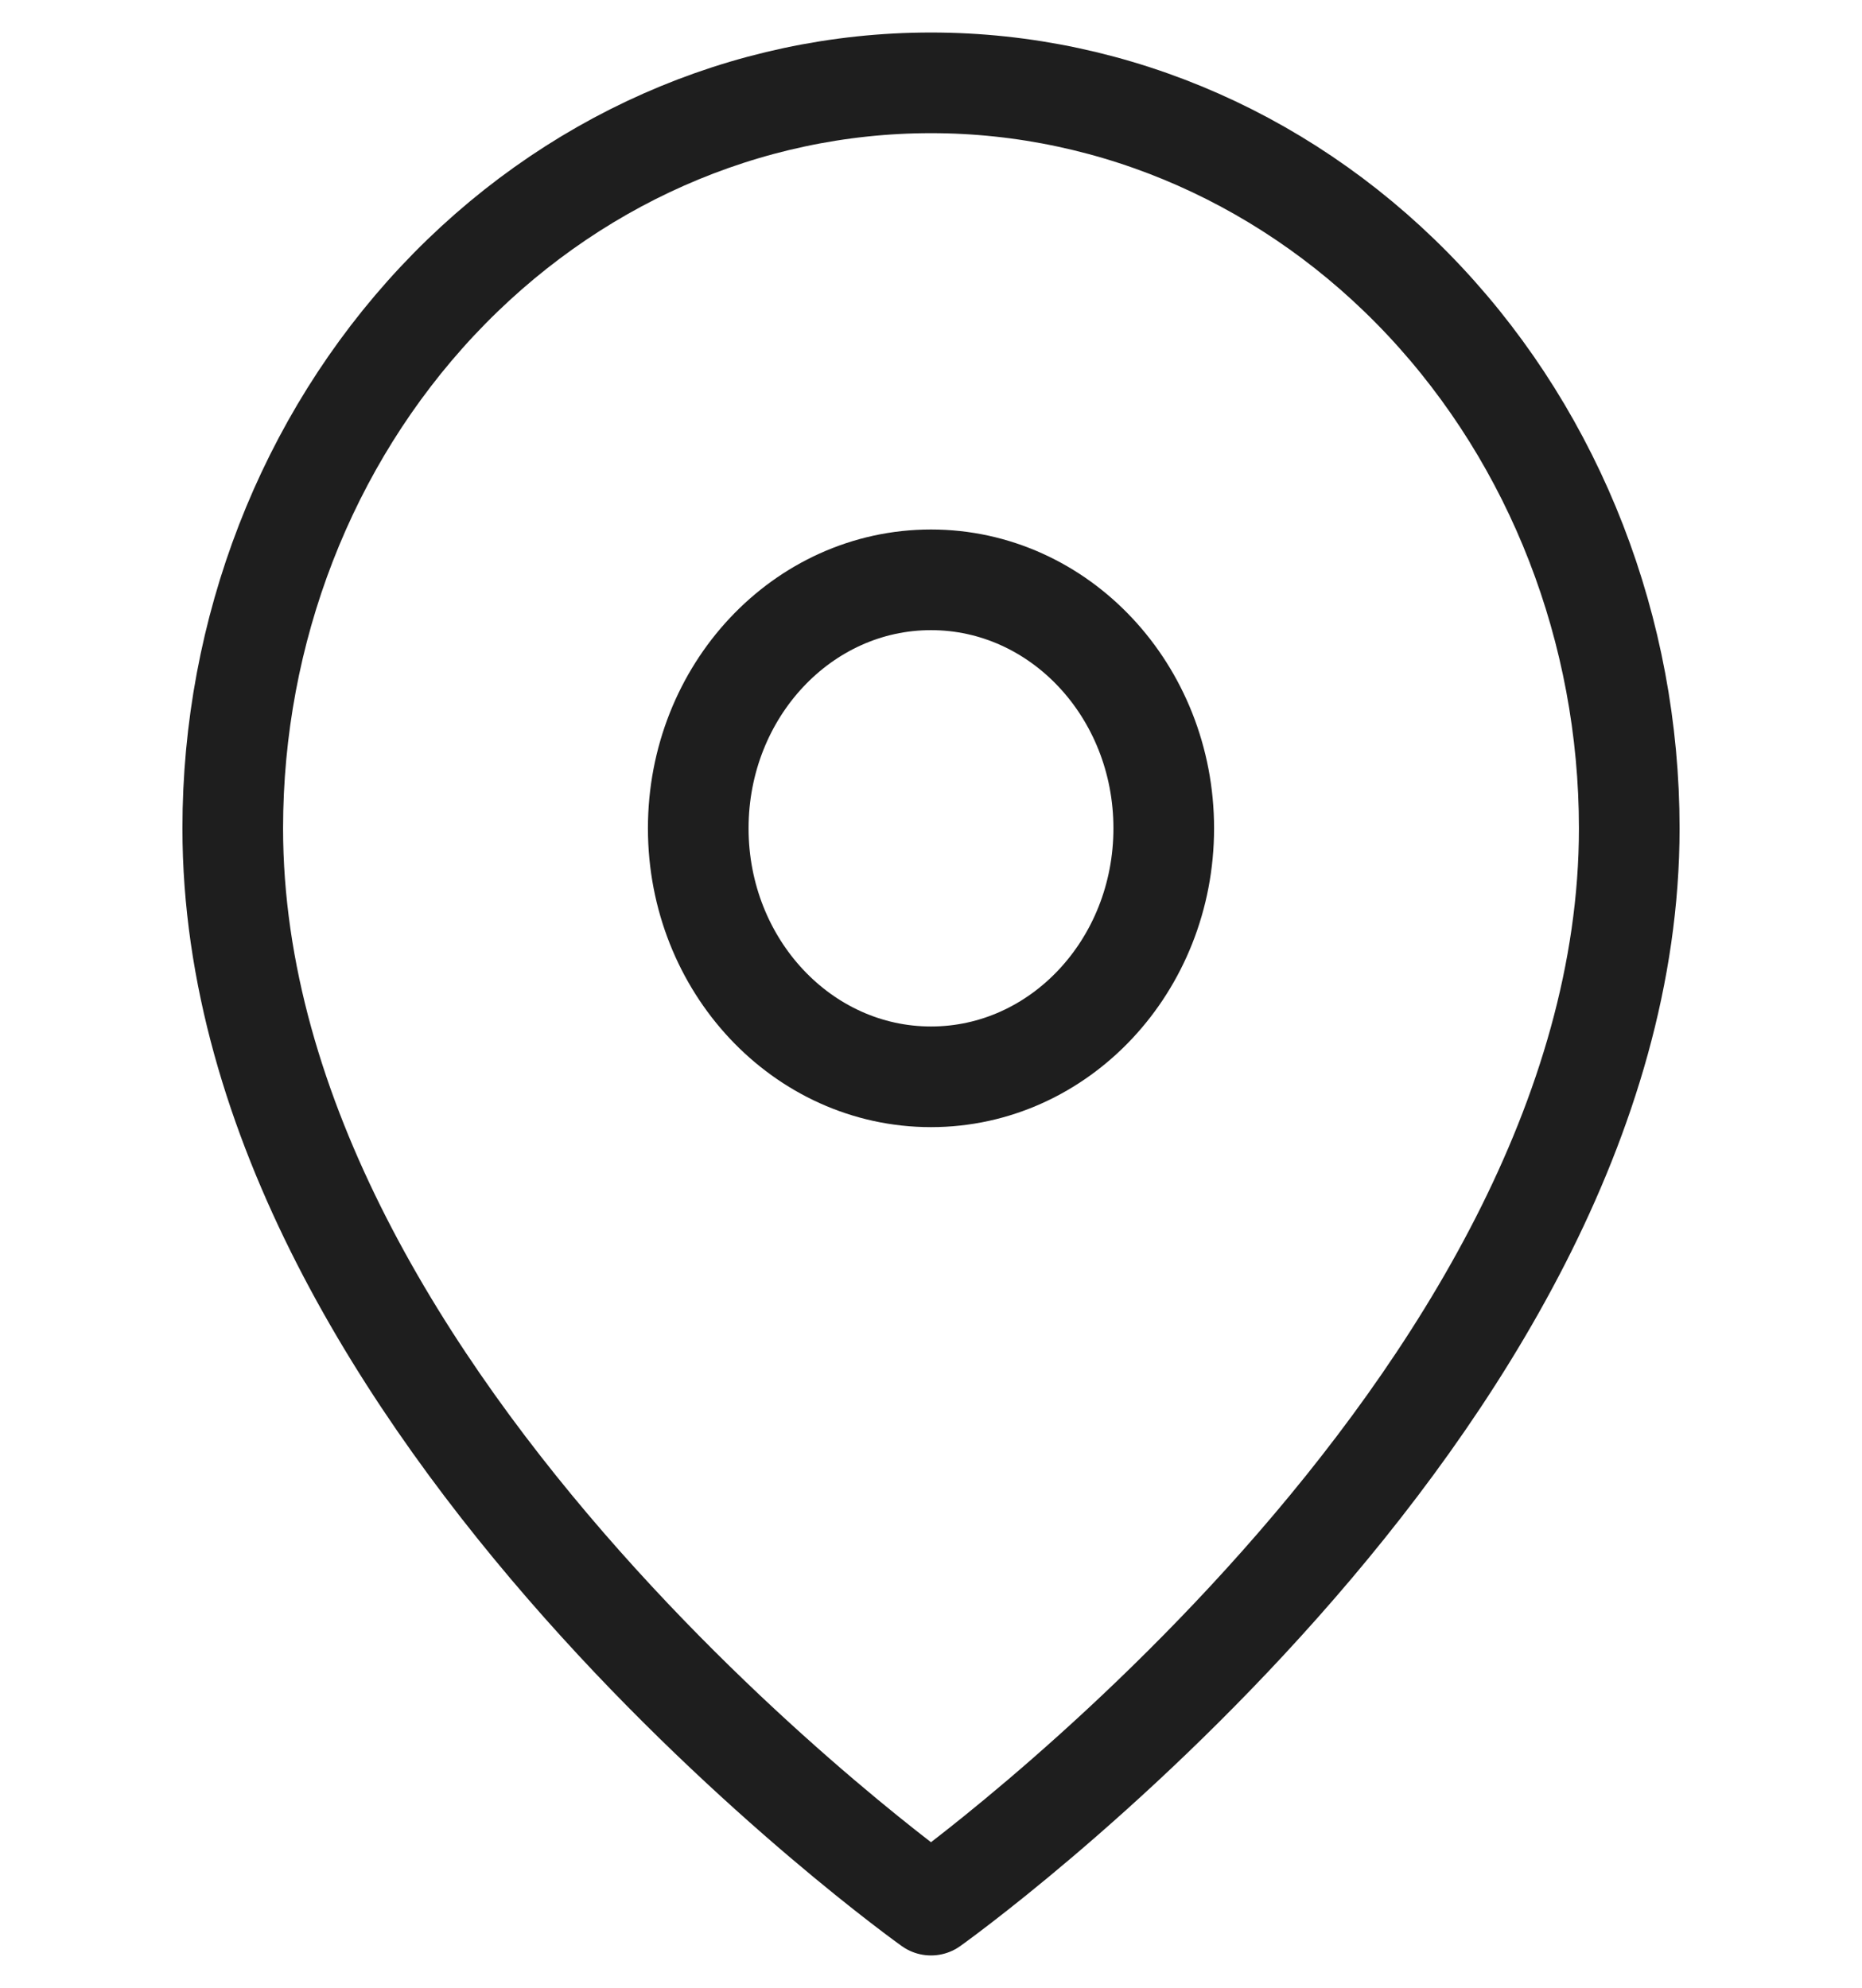 <svg width="74" height="79" viewBox="0 0 74 79" fill="none" xmlns="http://www.w3.org/2000/svg">
<path d="M64.75 32.917C64.75 55.959 37 75.709 37 75.709C37 75.709 9.25 55.959 9.25 32.917C9.25 25.06 12.174 17.525 17.378 11.969C22.582 6.413 29.64 3.292 37 3.292C44.36 3.292 51.418 6.413 56.622 11.969C61.826 17.525 64.75 25.06 64.75 32.917Z" stroke="#1E1E1E" stroke-width="4" stroke-linecap="round" stroke-linejoin="round"/>
<path d="M37 42.792C42.109 42.792 46.25 38.371 46.25 32.917C46.25 27.463 42.109 23.042 37 23.042C31.891 23.042 27.75 27.463 27.75 32.917C27.75 38.371 31.891 42.792 37 42.792Z" stroke="#1E1E1E" stroke-width="4" stroke-linecap="round" stroke-linejoin="round"/>
</svg>
